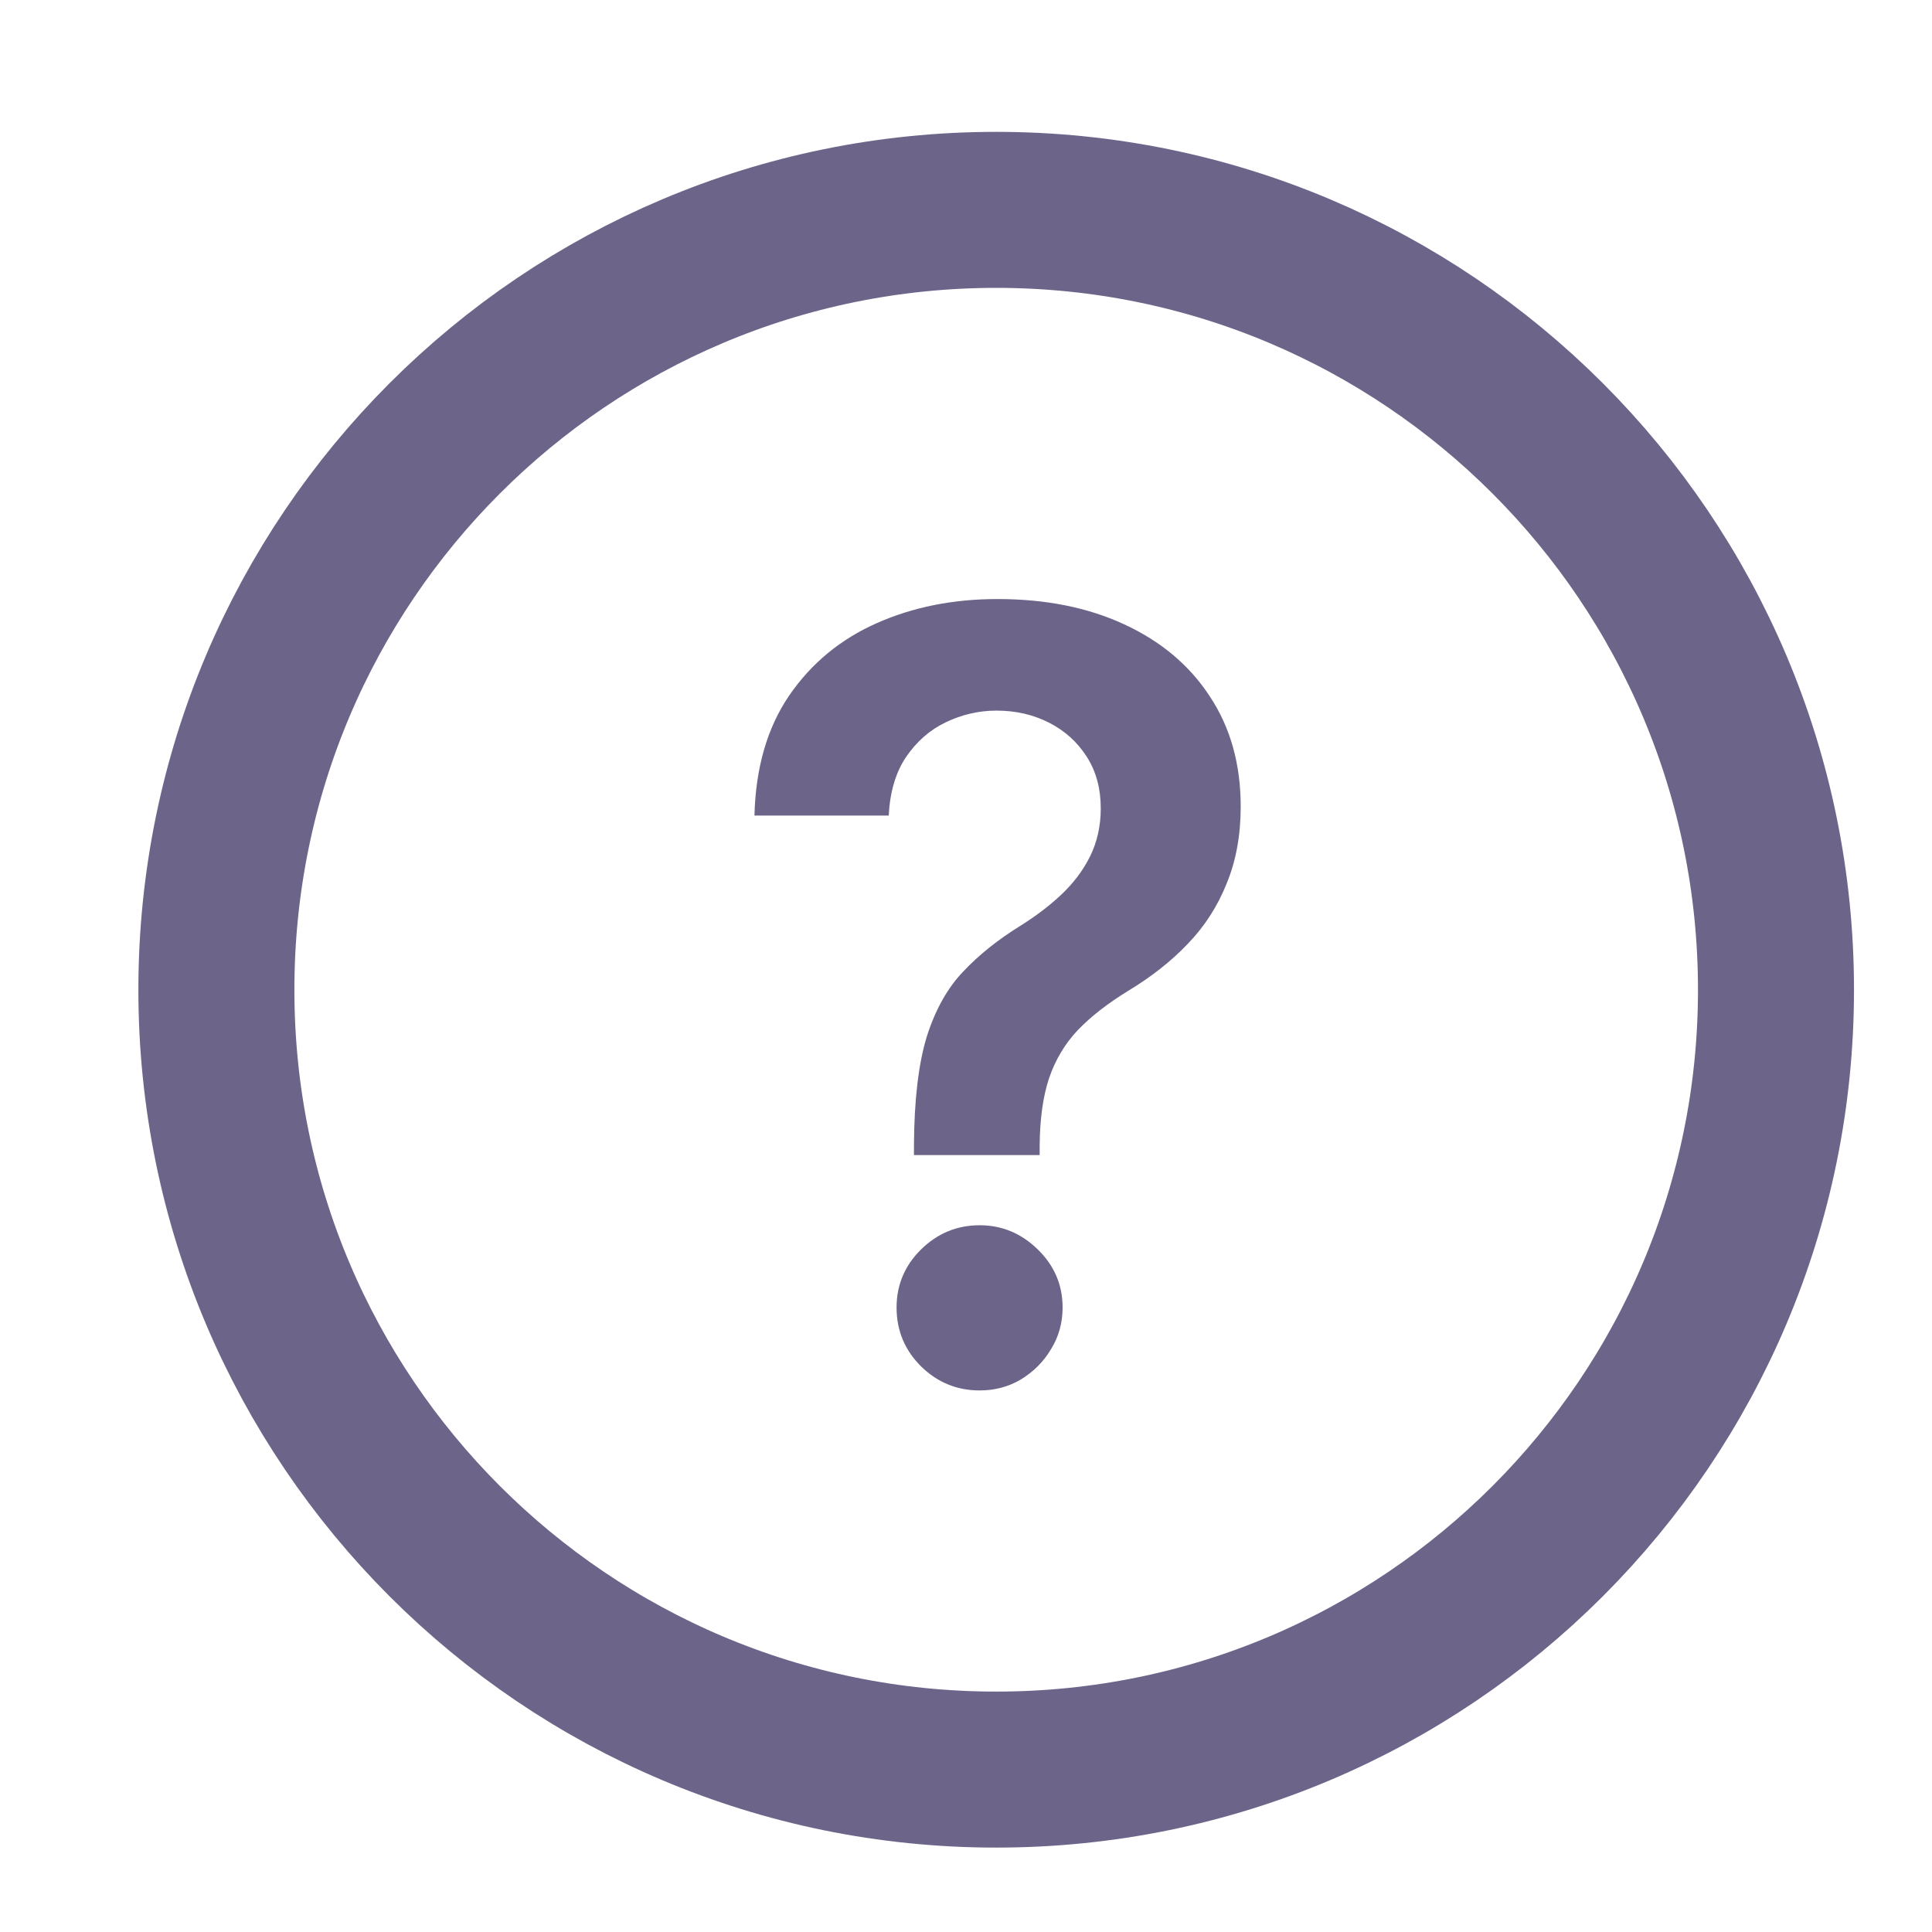 <svg width="16" height="16" viewBox="0 0 16 16" fill="none" xmlns="http://www.w3.org/2000/svg">
<g clip-path="url(#clip0_10916_6574)">
<path d="M8.25 14.655C11.817 14.655 14.708 11.764 14.708 8.197C14.708 4.63 11.817 1.738 8.25 1.738C4.683 1.738 1.792 4.63 1.792 8.197C1.792 11.764 4.683 14.655 8.25 14.655Z" stroke="#6D648A" stroke-width="1.292" stroke-linecap="round" stroke-linejoin="round"/>
<path d="M7.569 9.566V9.485C7.571 9.108 7.607 8.808 7.675 8.585C7.746 8.362 7.846 8.183 7.975 8.048C8.104 7.91 8.262 7.784 8.447 7.669C8.574 7.59 8.688 7.504 8.788 7.41C8.89 7.314 8.97 7.208 9.028 7.091C9.086 6.973 9.116 6.84 9.116 6.695C9.116 6.53 9.077 6.387 9 6.267C8.923 6.146 8.819 6.052 8.688 5.985C8.558 5.919 8.414 5.885 8.253 5.885C8.105 5.885 7.965 5.918 7.832 5.982C7.7 6.045 7.591 6.141 7.503 6.27C7.418 6.397 7.37 6.558 7.36 6.754H6.248C6.258 6.358 6.354 6.027 6.535 5.761C6.718 5.494 6.96 5.294 7.26 5.161C7.562 5.027 7.895 4.961 8.26 4.961C8.657 4.961 9.007 5.03 9.309 5.17C9.613 5.31 9.85 5.508 10.019 5.767C10.189 6.023 10.275 6.327 10.275 6.679C10.275 6.917 10.236 7.129 10.159 7.316C10.084 7.504 9.977 7.671 9.837 7.816C9.698 7.962 9.532 8.092 9.341 8.207C9.172 8.311 9.033 8.419 8.925 8.532C8.819 8.644 8.74 8.777 8.688 8.929C8.638 9.079 8.612 9.264 8.61 9.485V9.566H7.569ZM8.113 11.515C7.925 11.515 7.764 11.449 7.628 11.316C7.493 11.182 7.425 11.02 7.425 10.828C7.425 10.641 7.493 10.48 7.628 10.347C7.764 10.214 7.925 10.147 8.113 10.147C8.298 10.147 8.458 10.214 8.594 10.347C8.731 10.48 8.8 10.641 8.8 10.828C8.8 10.955 8.768 11.071 8.703 11.175C8.641 11.279 8.557 11.362 8.453 11.425C8.351 11.485 8.238 11.515 8.113 11.515Z" fill="#6D648A"/>
</g>
<defs>
<clipPath id="clip0_10916_6574">
<rect width="15.5" height="15.5" fill="white" transform="translate(0.5 0.447)"/>
</clipPath>
</defs>
</svg>
